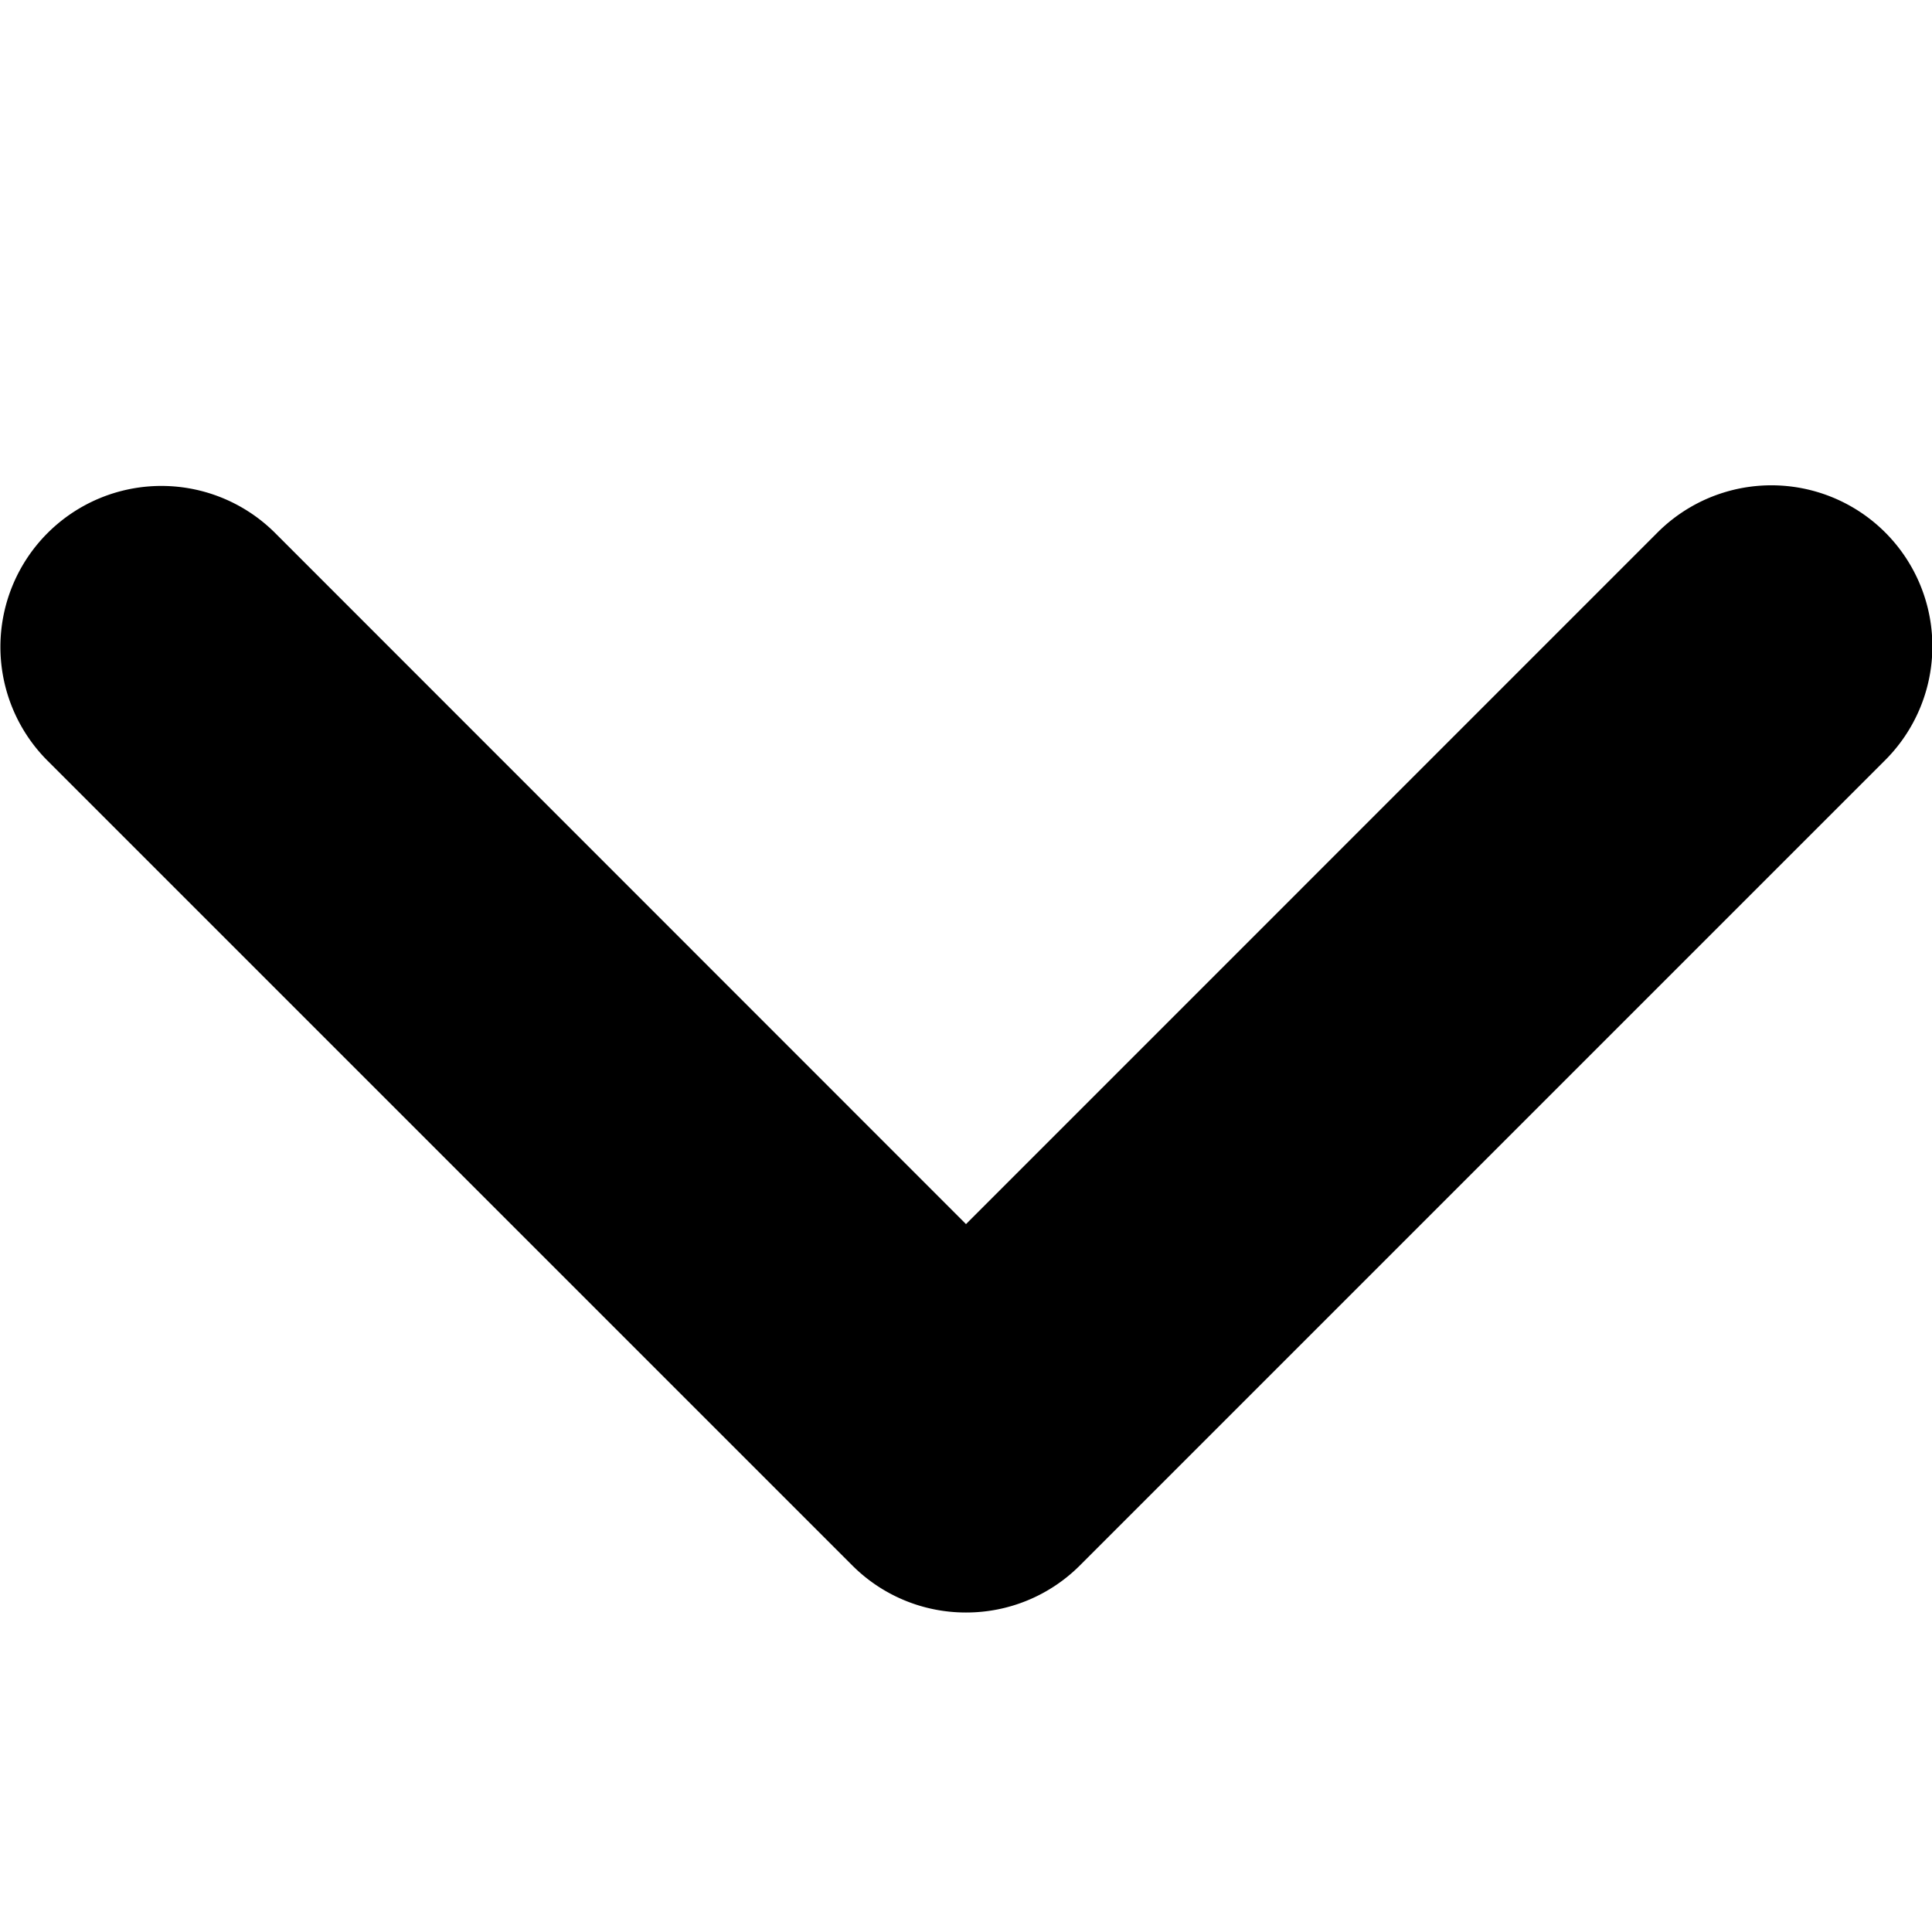 <svg xmlns="http://www.w3.org/2000/svg" viewBox="0 0 512 512">
    <path fill="currentColor"
        d="M256,427.33a42.5,42.5,0,0,1-30.16-12.5L12.5,201.5a42.66,42.66,0,0,1,60.33-60.33L256,324.4,439.17,141.21a42.66,42.66,0,1,1,60.33,60.33L286.18,414.86A42.56,42.56,0,0,1,256,427.33Z" />
</svg>